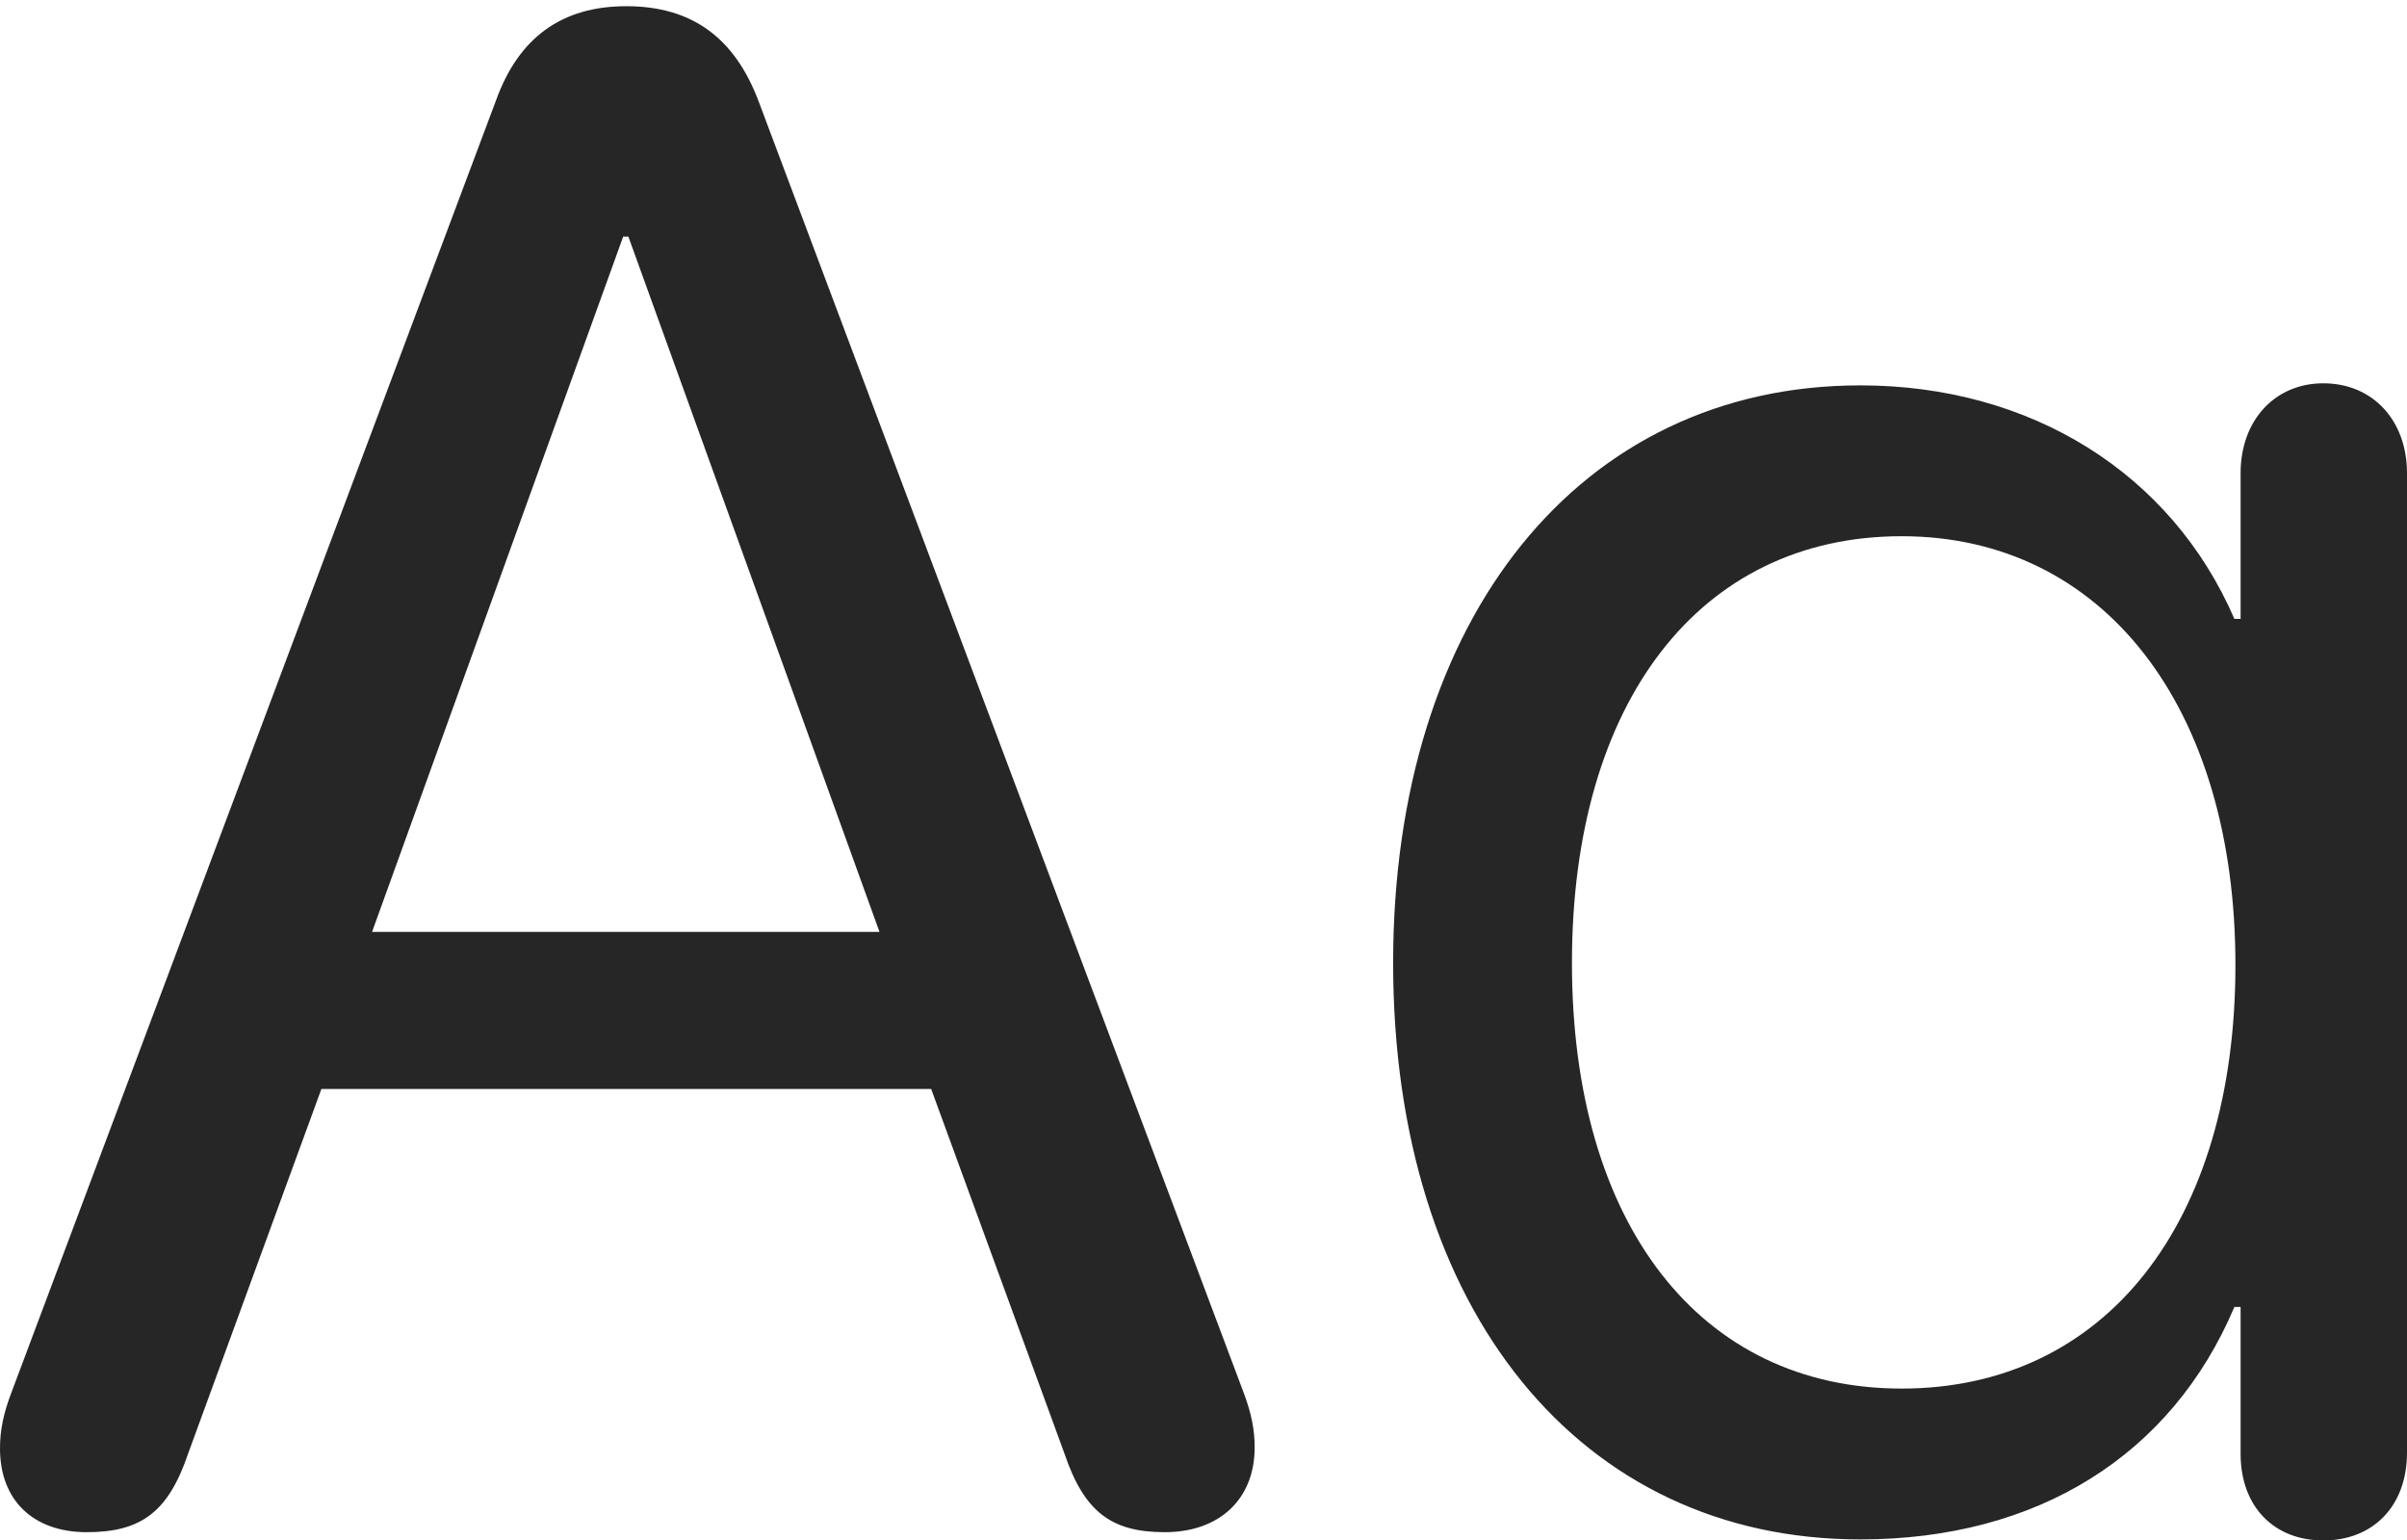 <?xml version="1.0" encoding="UTF-8"?>
<!--Generator: Apple Native CoreSVG 232.5-->
<!DOCTYPE svg
PUBLIC "-//W3C//DTD SVG 1.1//EN"
       "http://www.w3.org/Graphics/SVG/1.1/DTD/svg11.dtd">
<svg version="1.1" xmlns="http://www.w3.org/2000/svg" xmlns:xlink="http://www.w3.org/1999/xlink" width="113.721" height="72.803">
 <g>
  <rect height="72.803" opacity="0" width="113.721" x="0" y="0"/>
  <path d="M87.891 72.754C96.24 72.754 102.588 68.799 105.566 61.768L105.859 61.768L105.859 68.701C105.859 71.24 107.471 72.803 109.766 72.803C112.109 72.803 113.721 71.191 113.721 68.652L113.721 22.363C113.721 19.873 112.109 18.115 109.766 18.115C107.471 18.115 105.859 19.873 105.859 22.363L105.859 29.248L105.566 29.248C102.588 22.363 95.947 18.213 87.891 18.213C74.658 18.213 65.82 29.199 65.82 45.508C65.82 61.914 74.658 72.754 87.891 72.754ZM89.844 65.625C80.322 65.625 74.268 57.861 74.268 45.508C74.268 33.154 80.322 25.342 89.844 25.342C99.365 25.342 105.615 33.398 105.615 45.605C105.615 57.812 99.463 65.625 89.844 65.625ZM4.102 72.412C6.689 72.412 7.959 71.436 8.887 68.701L15.185 51.465L43.994 51.465L50.293 68.701C51.221 71.436 52.49 72.412 55.029 72.412C57.617 72.412 59.277 70.85 59.277 68.408C59.277 67.578 59.131 66.797 58.74 65.772L35.84 4.785C34.717 1.807 32.715 0.293 29.59 0.293C26.562 0.293 24.512 1.758 23.438 4.736L0.537 65.82C0.146 66.846 0 67.627 0 68.457C0 70.898 1.562 72.412 4.102 72.412ZM17.578 44.043L29.443 11.182L29.688 11.182L41.553 44.043Z" fill="#000000" fill-opacity="0.85"/>
 </g>
</svg>
